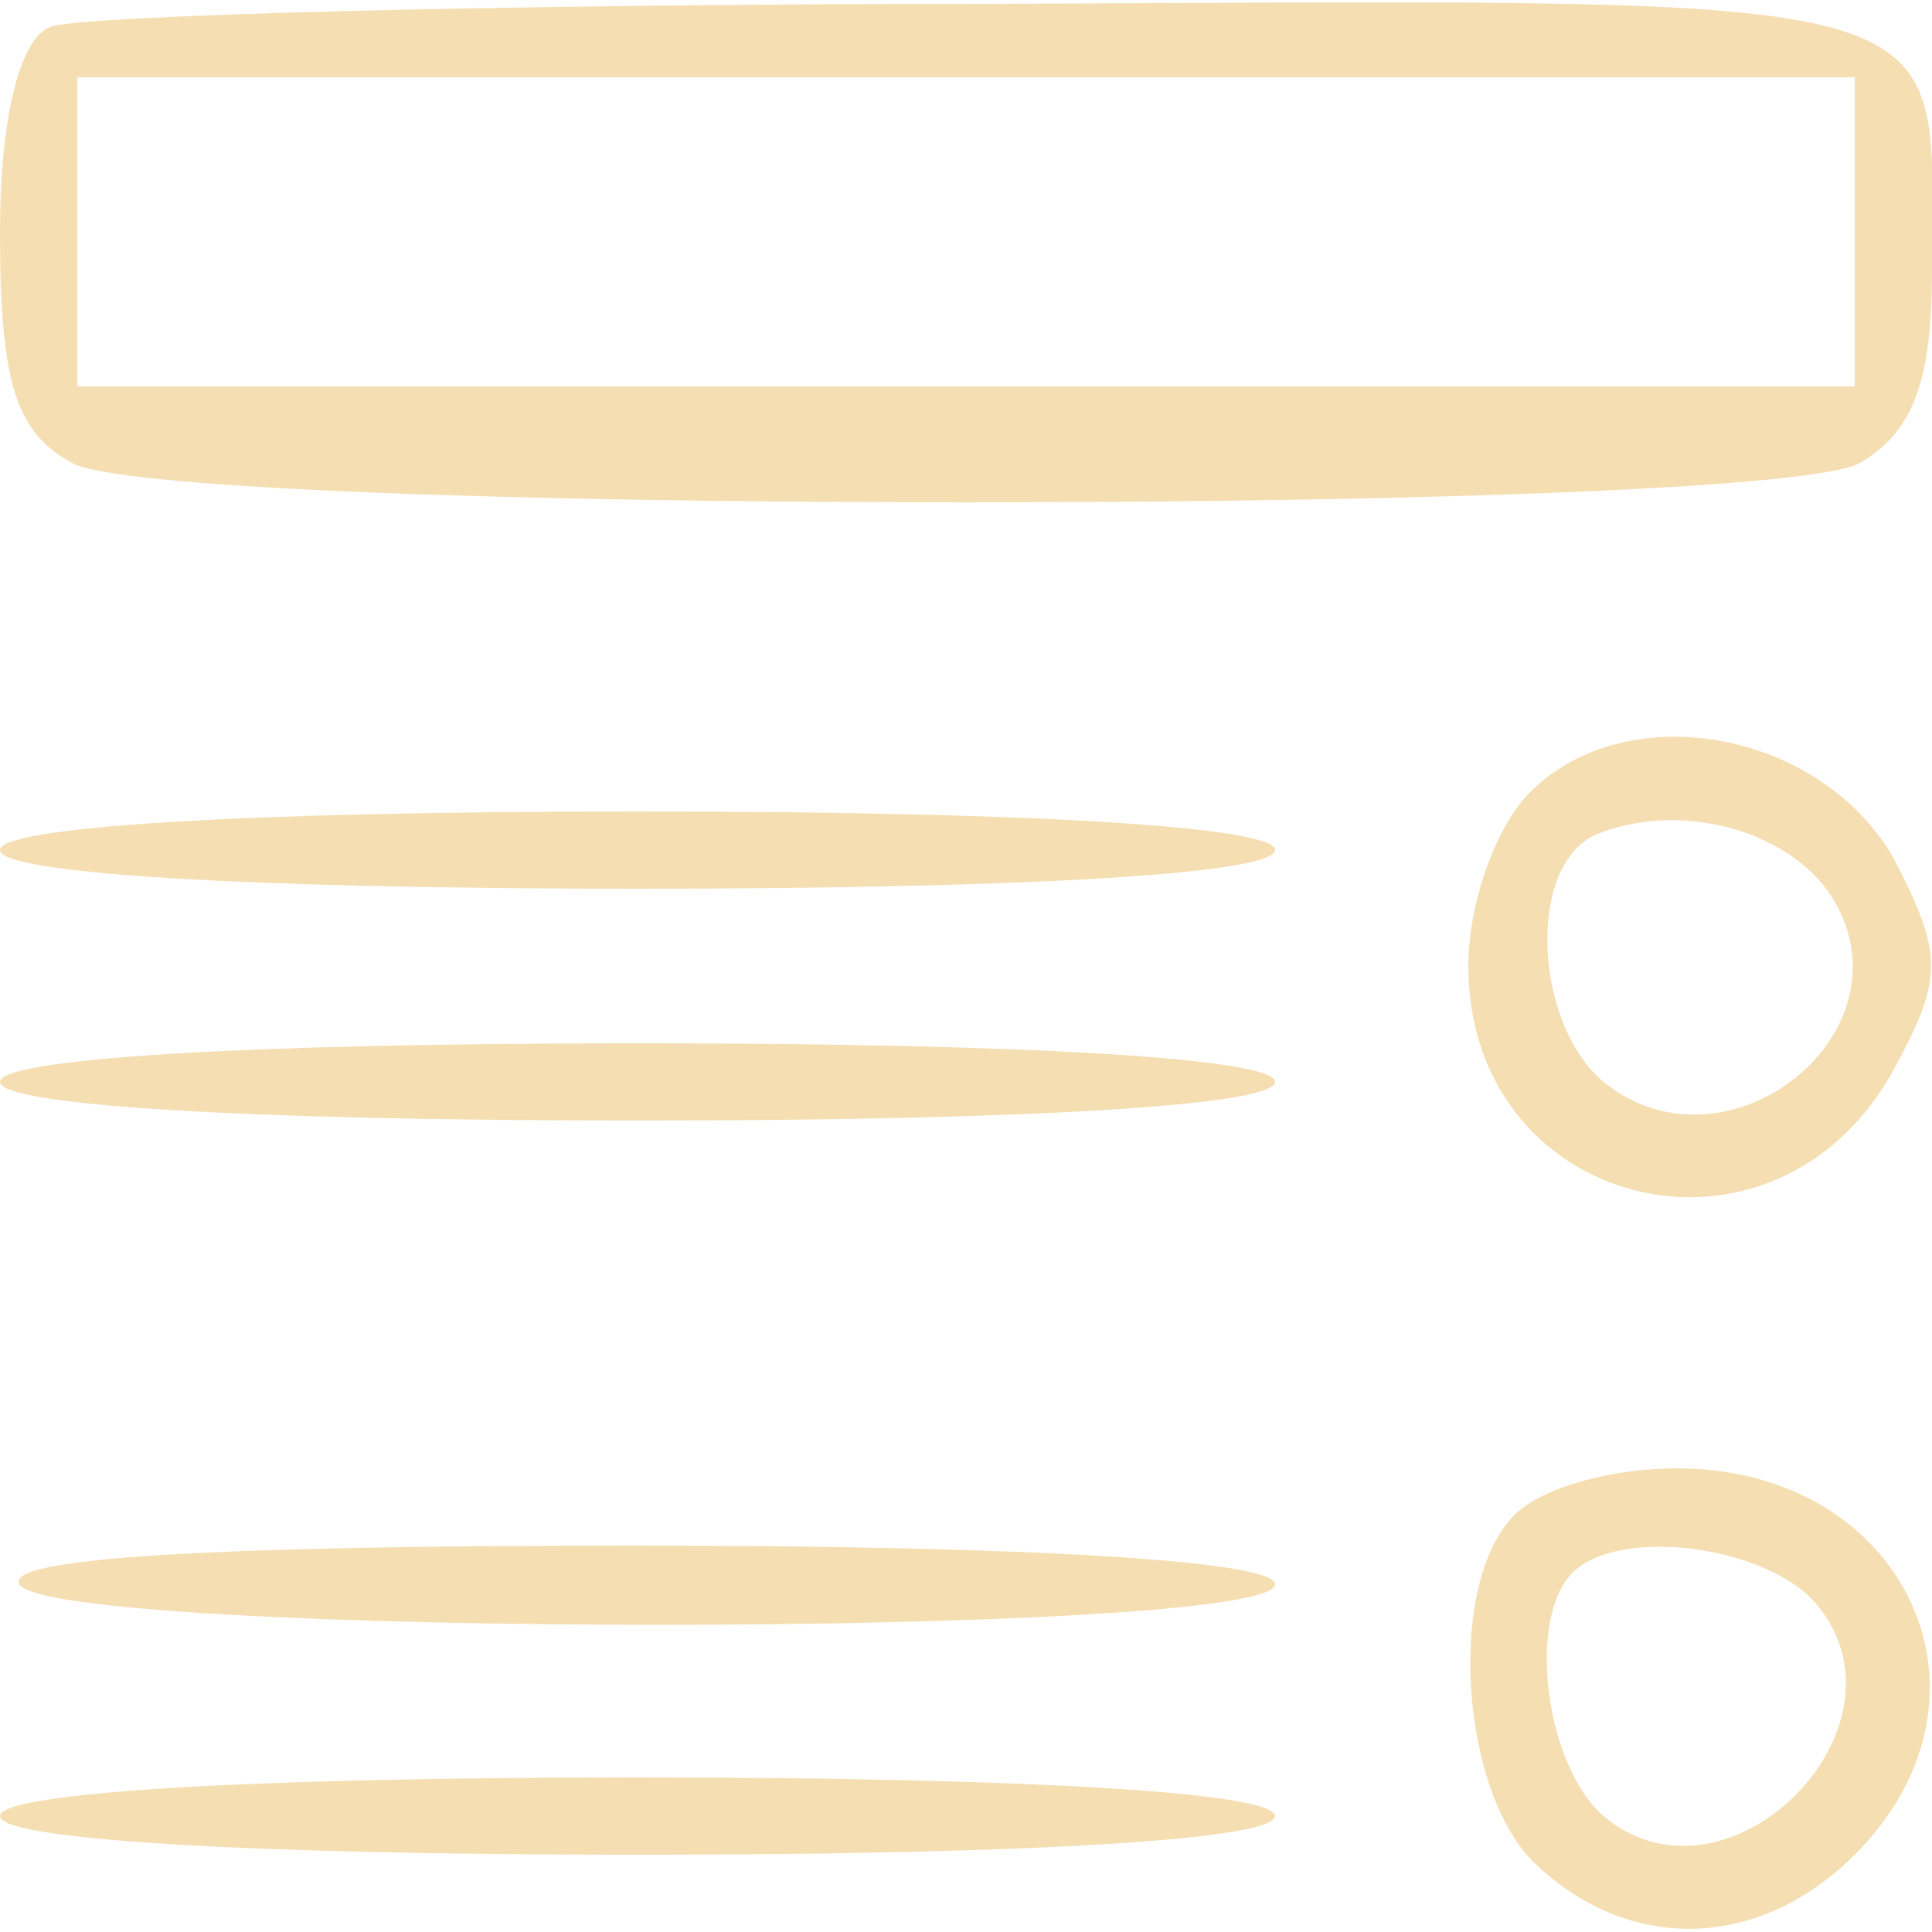 <svg width="50" height="50" viewBox="0 0 50 50" fill="none" xmlns="http://www.w3.org/2000/svg">
<g clip-path="url(#clip0_45_2317)">
<path d="M1.3 0.7C0.5 1 0 3.1 0 6C0 9.9 0.4 11.2 1.9 12C3.1 12.6 12.3 13 25 13C37.7 13 46.9 12.6 48.1 12C49.5 11.2 50 9.9 50 7C50 -0.4 51.4 -1.93715e-07 25.6 0.1C12.9 0.1 1.9 0.4 1.3 0.7ZM48 6V10H25H2V6V2H25H48V6Z" fill="#F5DEB2"/>
<path d="M39.6 20.5C38.7 21.4 38 23.4 38 25C38 31.3 45.9 33.3 49 27.7C50.3 25.3 50.3 24.7 49 22.2C47.1 18.9 42.1 18 39.6 20.5ZM47.4 23.2C49.6 26.7 44.7 30.6 41.5 28C39.7 26.5 39.5 22.4 41.3 21.6C43.5 20.7 46.3 21.5 47.4 23.2Z" fill="#F5DEB2"/>
<path d="M0 22C0 22.6 6.2 23 16.5 23C26.8 23 33 22.6 33 22C33 21.4 26.8 21 16.5 21C6.2 21 0 21.4 0 22Z" fill="#F5DEB2"/>
<path d="M0 28C0 28.6 6.2 29 16.5 29C26.8 29 33 28.6 33 28C33 27.4 26.8 27 16.5 27C6.2 27 0 27.4 0 28Z" fill="#F5DEB2"/>
<path d="M39.2 39.2C37.4 41 37.8 46.5 39.8 48.3C42.3 50.6 45.6 50.4 48 48C52.1 43.9 49.3 38 43.4 38C41.7 38 39.9 38.5 39.2 39.2ZM47 41.5C49.7 44.7 44.7 49.7 41.5 47C40 45.7 39.5 41.9 40.7 40.7C41.9 39.5 45.7 40 47 41.5Z" fill="#F5DEB2"/>
<path d="M0.5 41C1.3 42.4 33 42.4 33 41C33 40.4 26.8 40 16.4 40C5.7 40 0.1 40.3 0.5 41Z" fill="#F5DEB2"/>
<path d="M0 47C0 47.6 6.2 48 16.5 48C26.8 48 33 47.6 33 47C33 46.4 26.8 46 16.5 46C6.2 46 0 46.4 0 47Z" fill="#F5DEB2"/>
</g>
<defs>
<clipPath id="clip0_45_2317">
<rect width="50" height="50" fill="white"/>
</clipPath>
</defs>fill
</svg>
